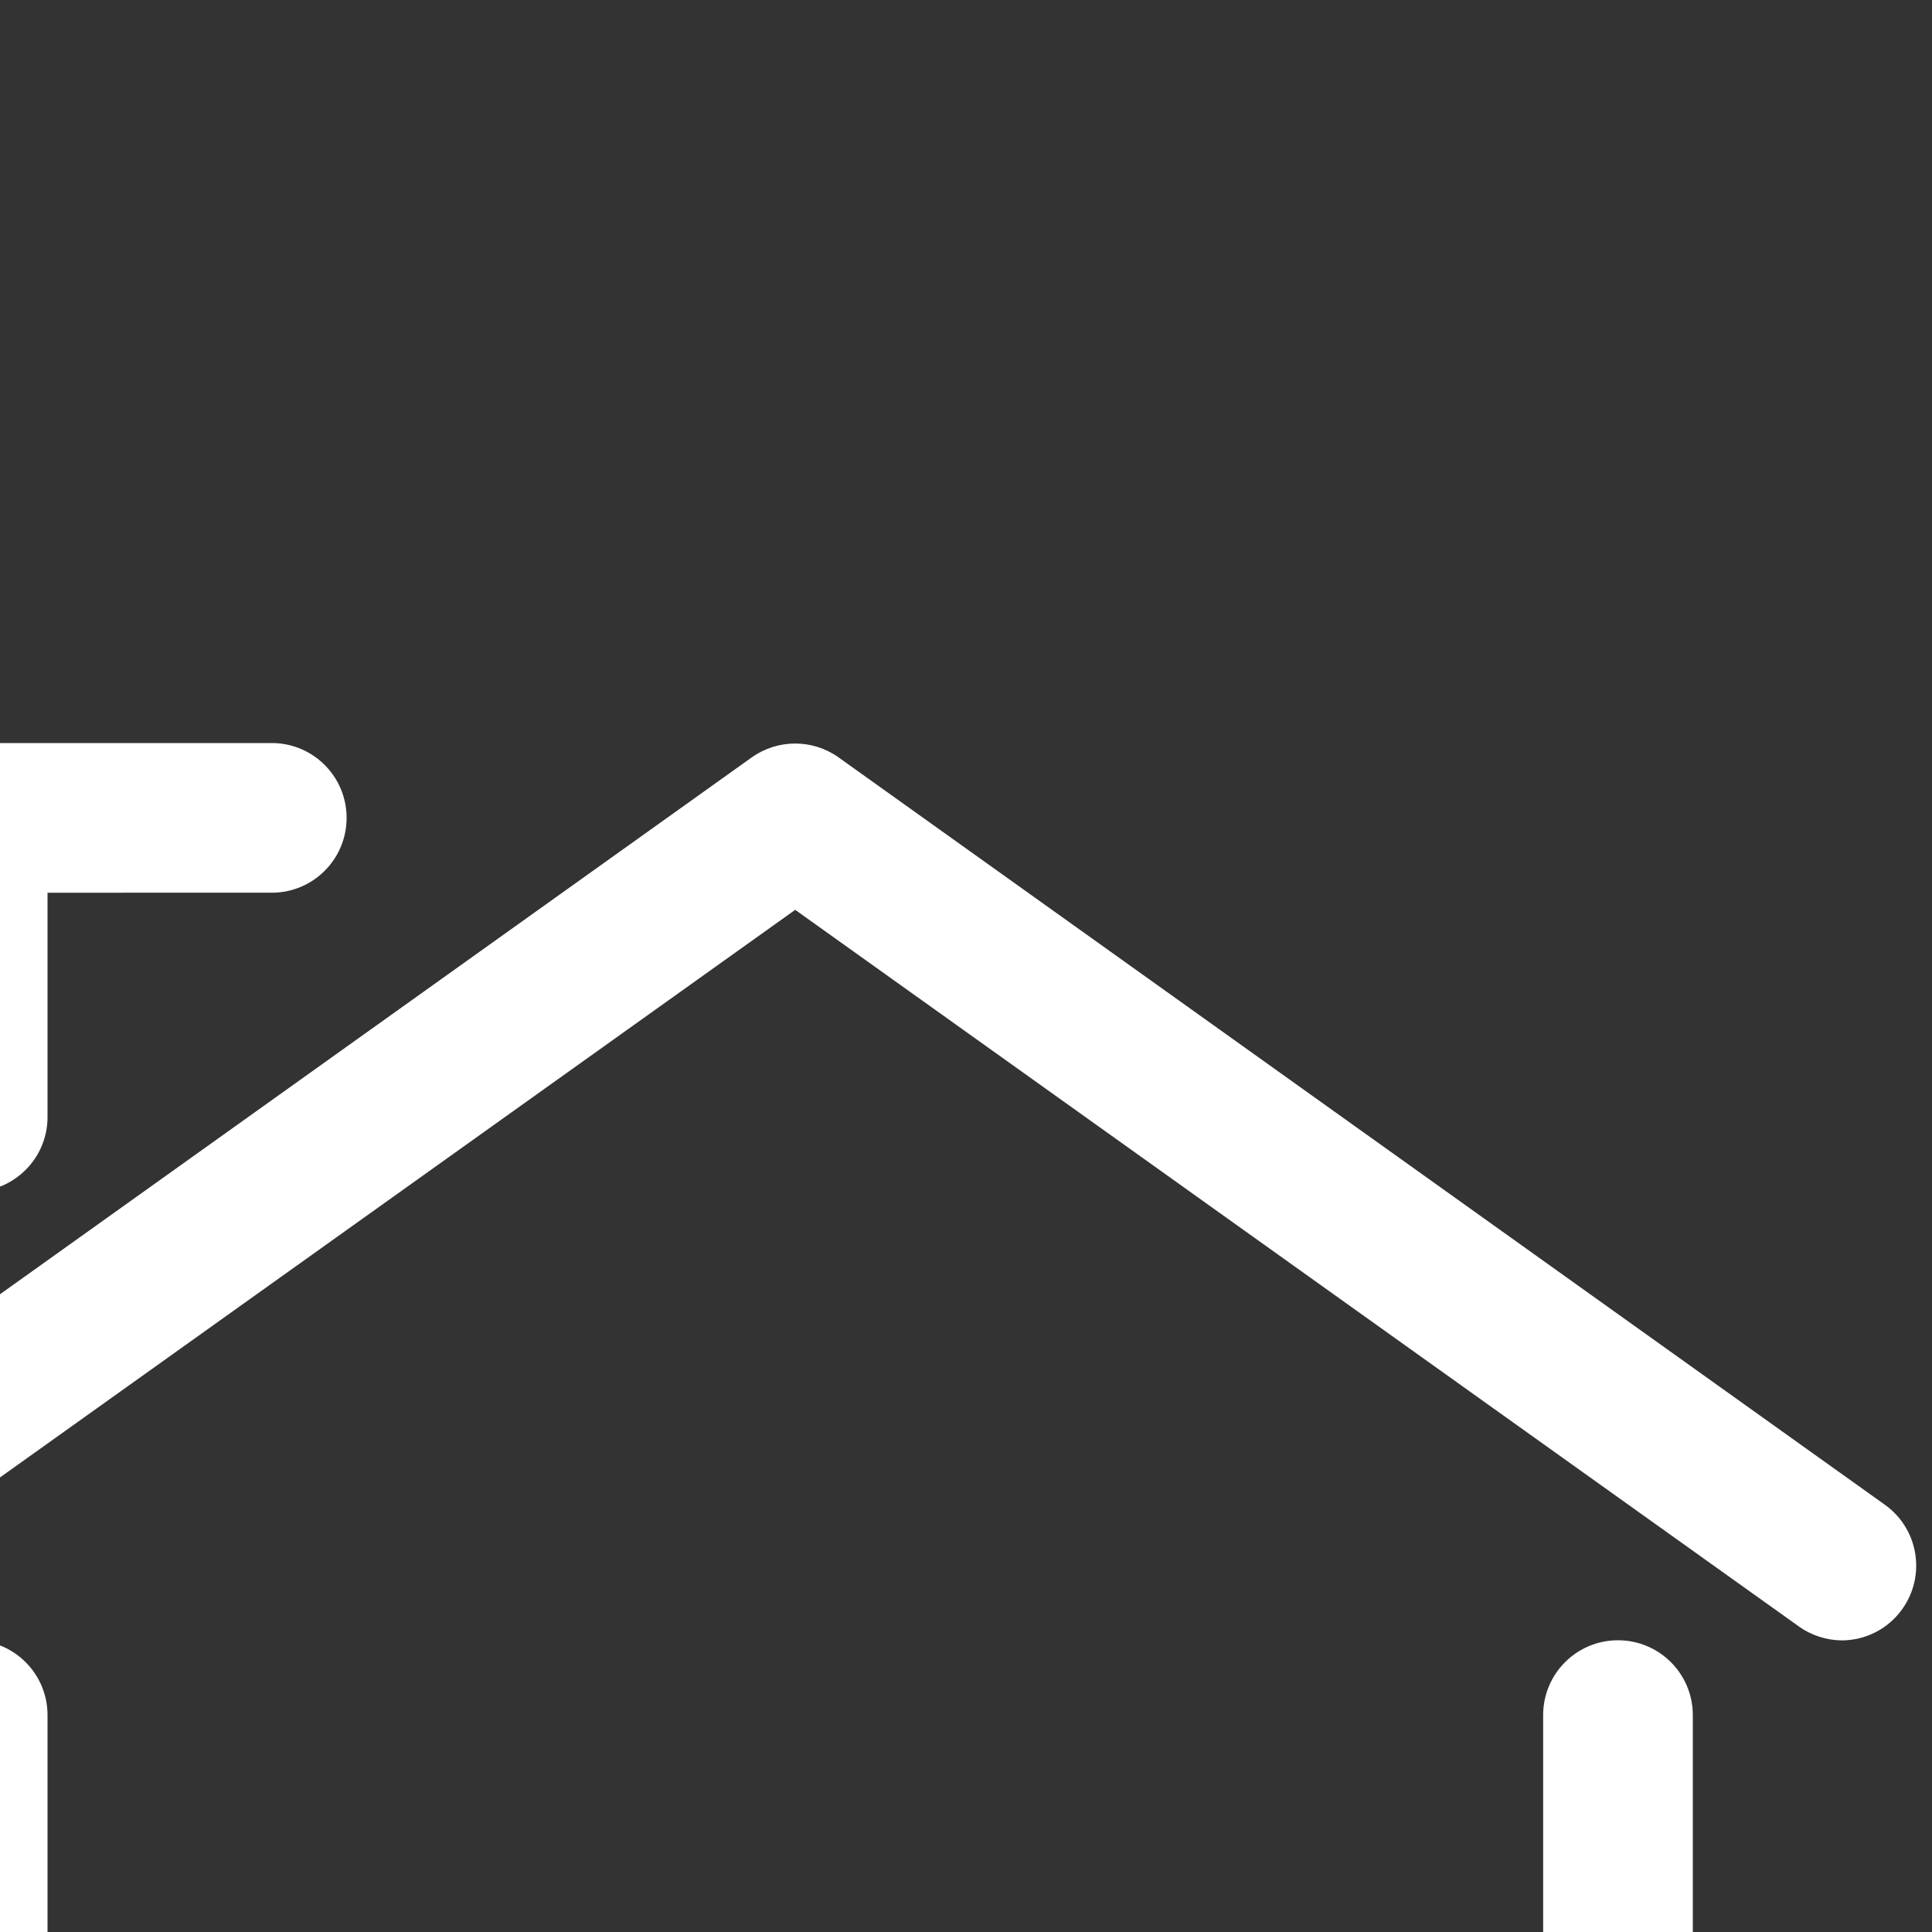 <?xml version="1.0" encoding="utf-8"?>
<!-- Generator: Adobe Illustrator 25.0.0, SVG Export Plug-In . SVG Version: 6.00 Build 0)  -->
<svg version="1.1" id="Layer_1" xmlns="http://www.w3.org/2000/svg" xmlns:xlink="http://www.w3.org/1999/xlink" x="0px" y="0px"
	 viewBox="0 0 150 150" style="enable-background:new 0 0 150 150;" xml:space="preserve">
<rect x="0" y="0" width="150" height="150" fill="#333333" stroke="none"/>
<style type="text/css">
	.st0{fill:#FFFFFF;}
</style>
<g>
	<path class="st0" d="M143.01,127.36c-1.21-0.01-2.39-0.39-3.37-1.1L61.74,70.64l-77.91,55.61c-2.76,1.63-6.32,0.72-7.95-2.04
		c-1.44-2.43-0.92-5.53,1.22-7.37L58.37,58.8c2.02-1.43,4.72-1.43,6.73,0l81.27,58.05c2.6,1.88,3.18,5.51,1.3,8.11
		C146.59,126.46,144.86,127.35,143.01,127.36z"/>
	<path class="st0" d="M-2.12,92.53c-3.21,0-5.81-2.6-5.81-5.81V63.5c0-3.21,2.6-5.81,5.81-5.81H21.1c3.21,0,5.81,2.6,5.81,5.81
		c0,3.21-2.6,5.81-5.81,5.81H3.69v17.42C3.69,89.93,1.09,92.53-2.12,92.53z"/>
	<path class="st0" d="M113.99,208.63H84.96c-3.21,0-5.81-2.6-5.81-5.81v-40.64H44.32v40.64c0,3.21-2.6,5.81-5.81,5.81H9.49
		c-9.62,0-17.42-7.8-17.42-17.42v-58.05c0-3.21,2.6-5.81,5.81-5.81s5.81,2.6,5.81,5.81v58.05c0,3.21,2.6,5.81,5.81,5.81h23.22
		v-40.64c0-3.21,2.6-5.81,5.81-5.81h46.44c3.21,0,5.81,2.6,5.81,5.81v40.64h23.22c3.21,0,5.81-2.6,5.81-5.81v-58.05
		c0-3.21,2.6-5.81,5.81-5.81s5.81,2.6,5.81,5.81v58.05C131.4,200.84,123.6,208.63,113.99,208.63z"/>
</g>
</svg>
